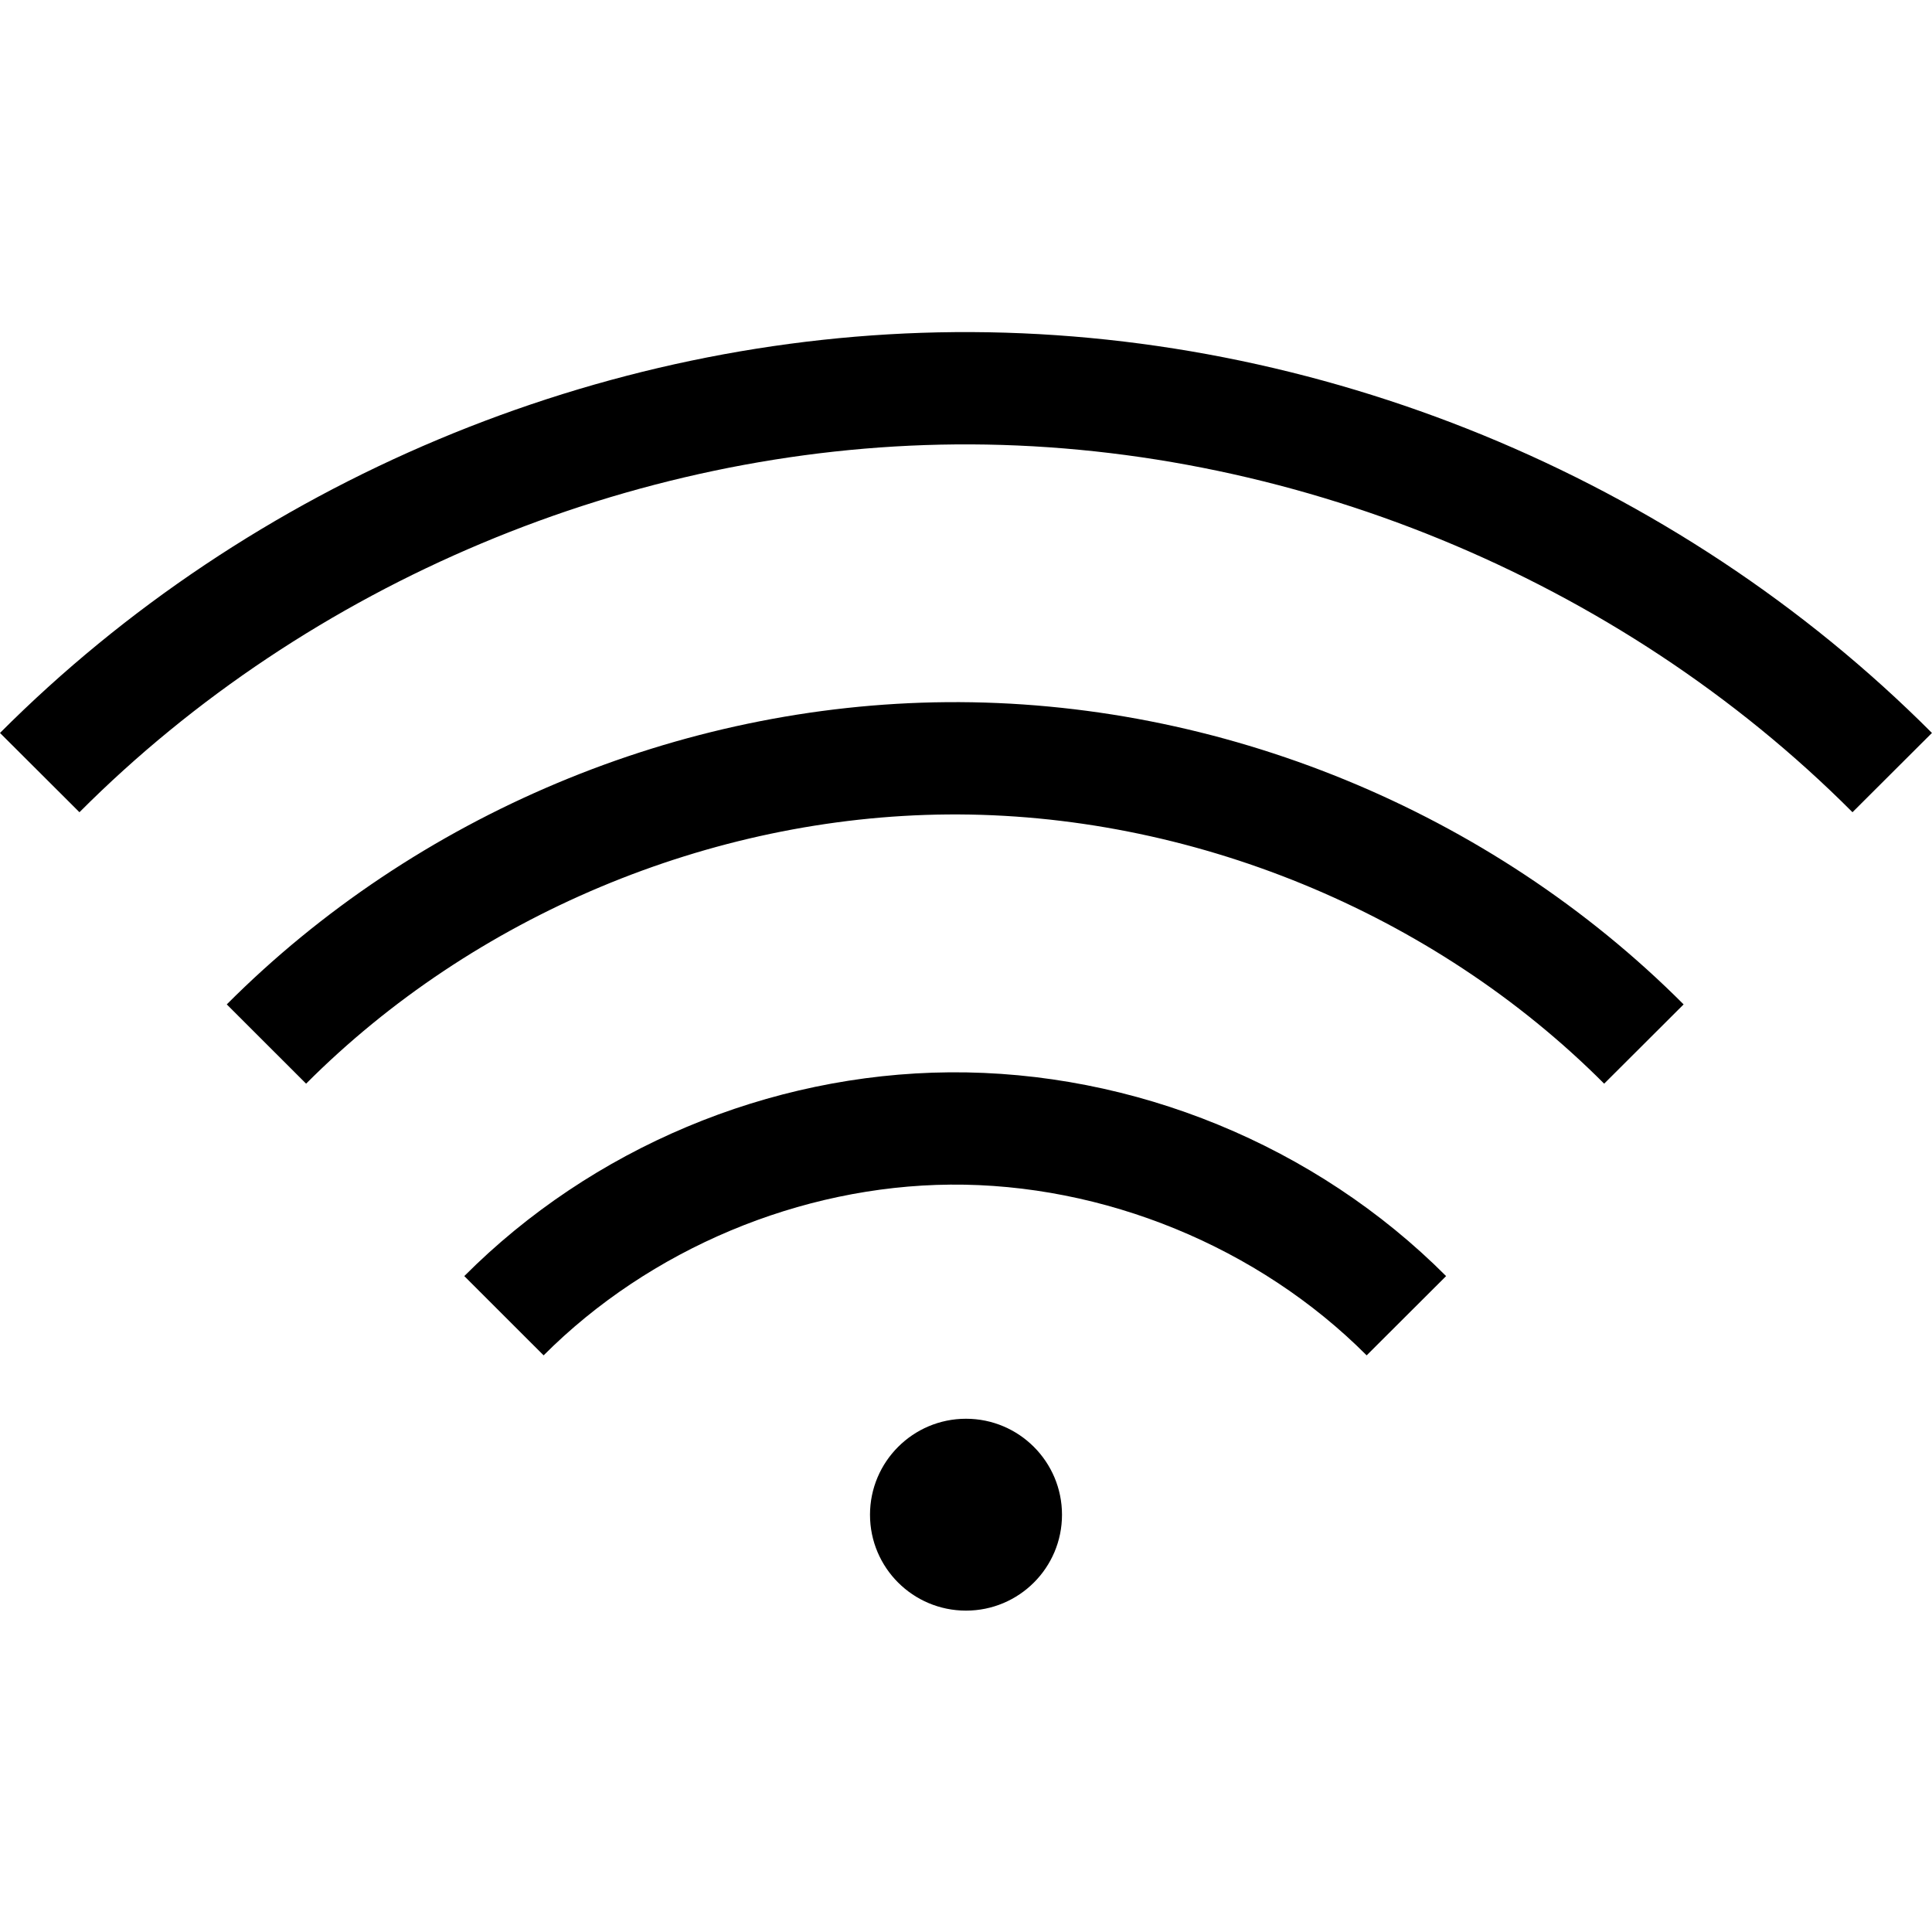 <!-- Generated by IcoMoon.io -->
<svg version="1.1" xmlns="http://www.w3.org/2000/svg" width="32" height="32" viewBox="0 0 32 32">
<title>connection-l</title>
<path d="M15.813 5.501c-5.875 0.049-11.664 2.479-15.813 6.639l1.316 1.313c3.792-3.802 9.142-6.047 14.512-6.092 5.484-0.046 10.983 2.209 14.855 6.092l1.316-1.313c-4.238-4.249-10.187-6.689-16.188-6.639zM15.68 11.63c-4.433 0.037-8.793 1.867-11.924 5.006l1.314 1.313c2.774-2.781 6.695-4.426 10.623-4.459 4.011-0.033 8.044 1.619 10.877 4.459l1.316-1.313c-3.198-3.206-7.679-5.044-12.207-5.006zM15.725 17.761c-2.991 0.025-5.923 1.257-8.035 3.375l1.314 1.313c1.756-1.76 4.25-2.807 6.736-2.828 2.539-0.021 5.104 1.030 6.896 2.828l1.316-1.313c-2.158-2.164-5.173-3.4-8.229-3.375zM16 23.499c-0.878 0-1.59 0.712-1.59 1.59s0.712 1.588 1.59 1.588c0.878 0 1.59-0.71 1.59-1.588s-0.712-1.59-1.59-1.59z"></path>
</svg>

